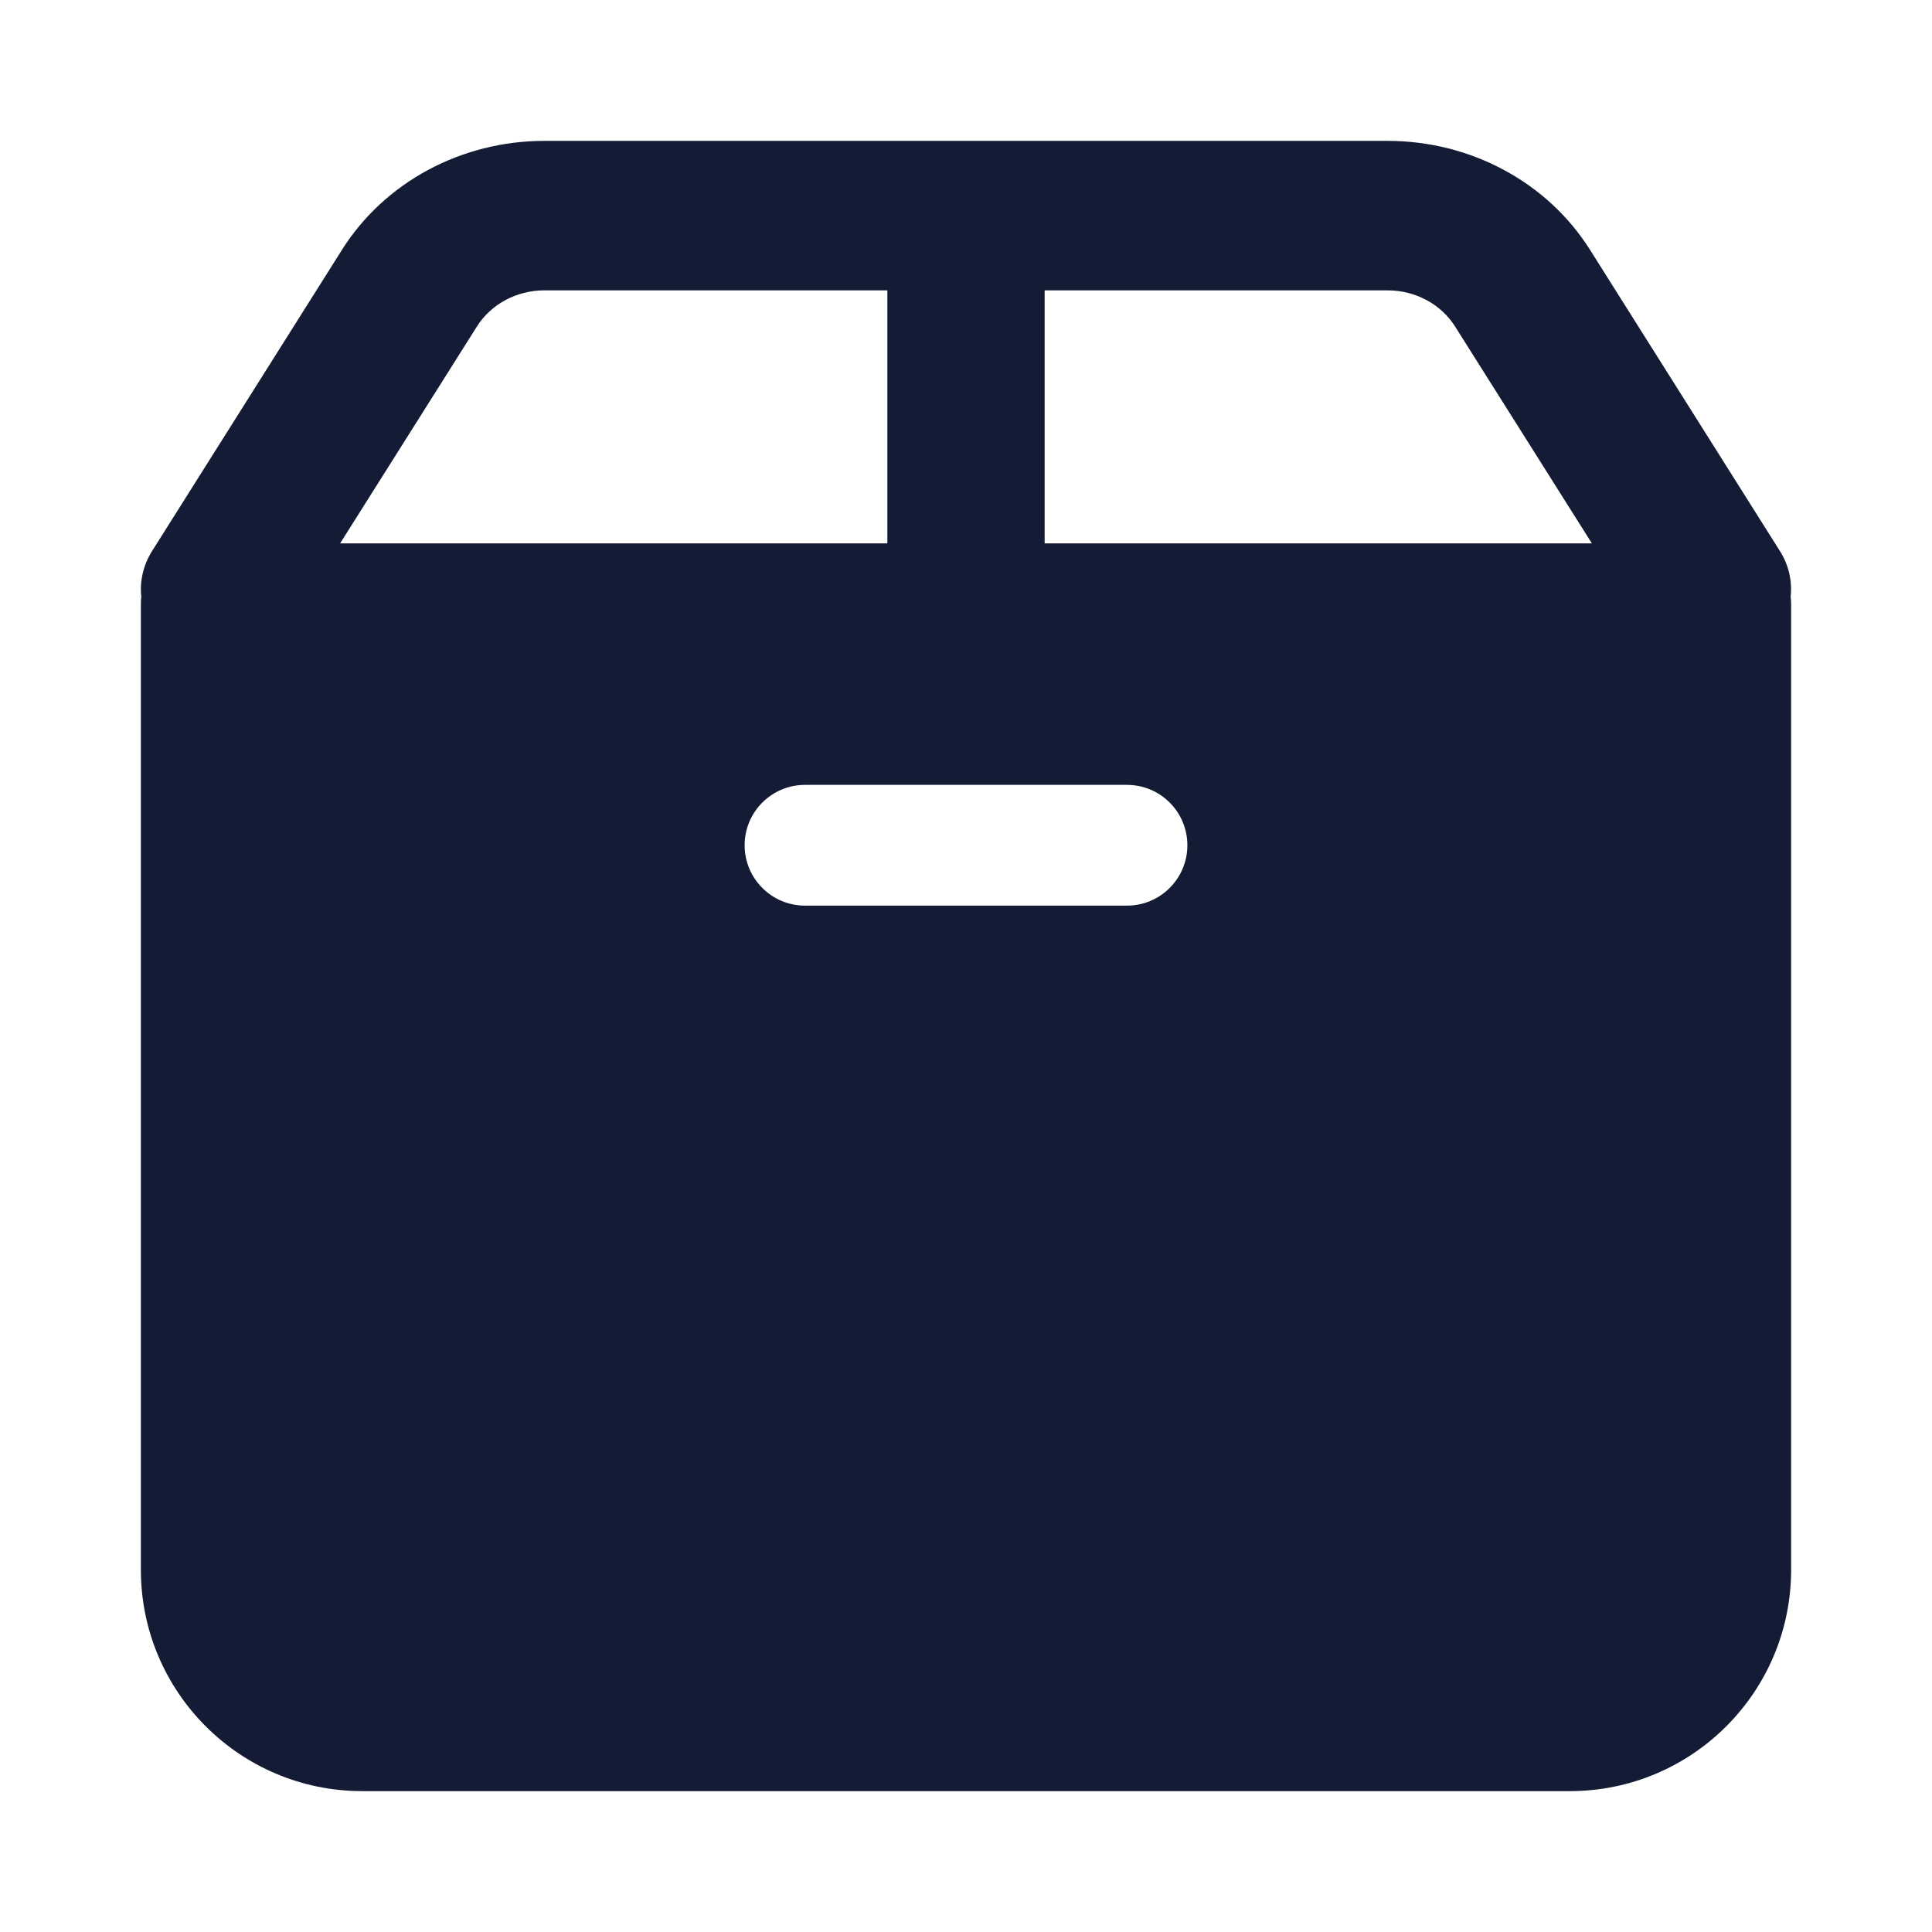 <svg width="24" height="24" viewBox="0 0 24 24" fill="none" xmlns="http://www.w3.org/2000/svg">
<path d="M17.239 1.75C18.268 1.75 19.222 2.263 19.751 3.102L22.11 6.844C22.223 7.022 22.264 7.22 22.244 7.412C22.247 7.441 22.25 7.47 22.25 7.5V19.5C22.25 21.019 21.019 22.25 19.5 22.25H4.5C2.981 22.25 1.75 21.019 1.75 19.5V7.5C1.75 7.47 1.752 7.441 1.755 7.412C1.735 7.22 1.778 7.022 1.89 6.844L4.249 3.102C4.778 2.263 5.732 1.75 6.761 1.75H17.239ZM10 9.75C9.586 9.75 9.25 10.086 9.25 10.5C9.25 10.914 9.586 11.25 10 11.25H14C14.414 11.25 14.75 10.914 14.75 10.5C14.75 10.086 14.414 9.75 14 9.75H10ZM6.761 3.607C6.418 3.607 6.099 3.778 5.923 4.058L4.225 6.75H11.023V3.607H6.761ZM12.977 6.75H19.775L18.077 4.058C17.901 3.778 17.582 3.607 17.239 3.607H12.977V6.75Z" fill="#141B34"/>
</svg>
